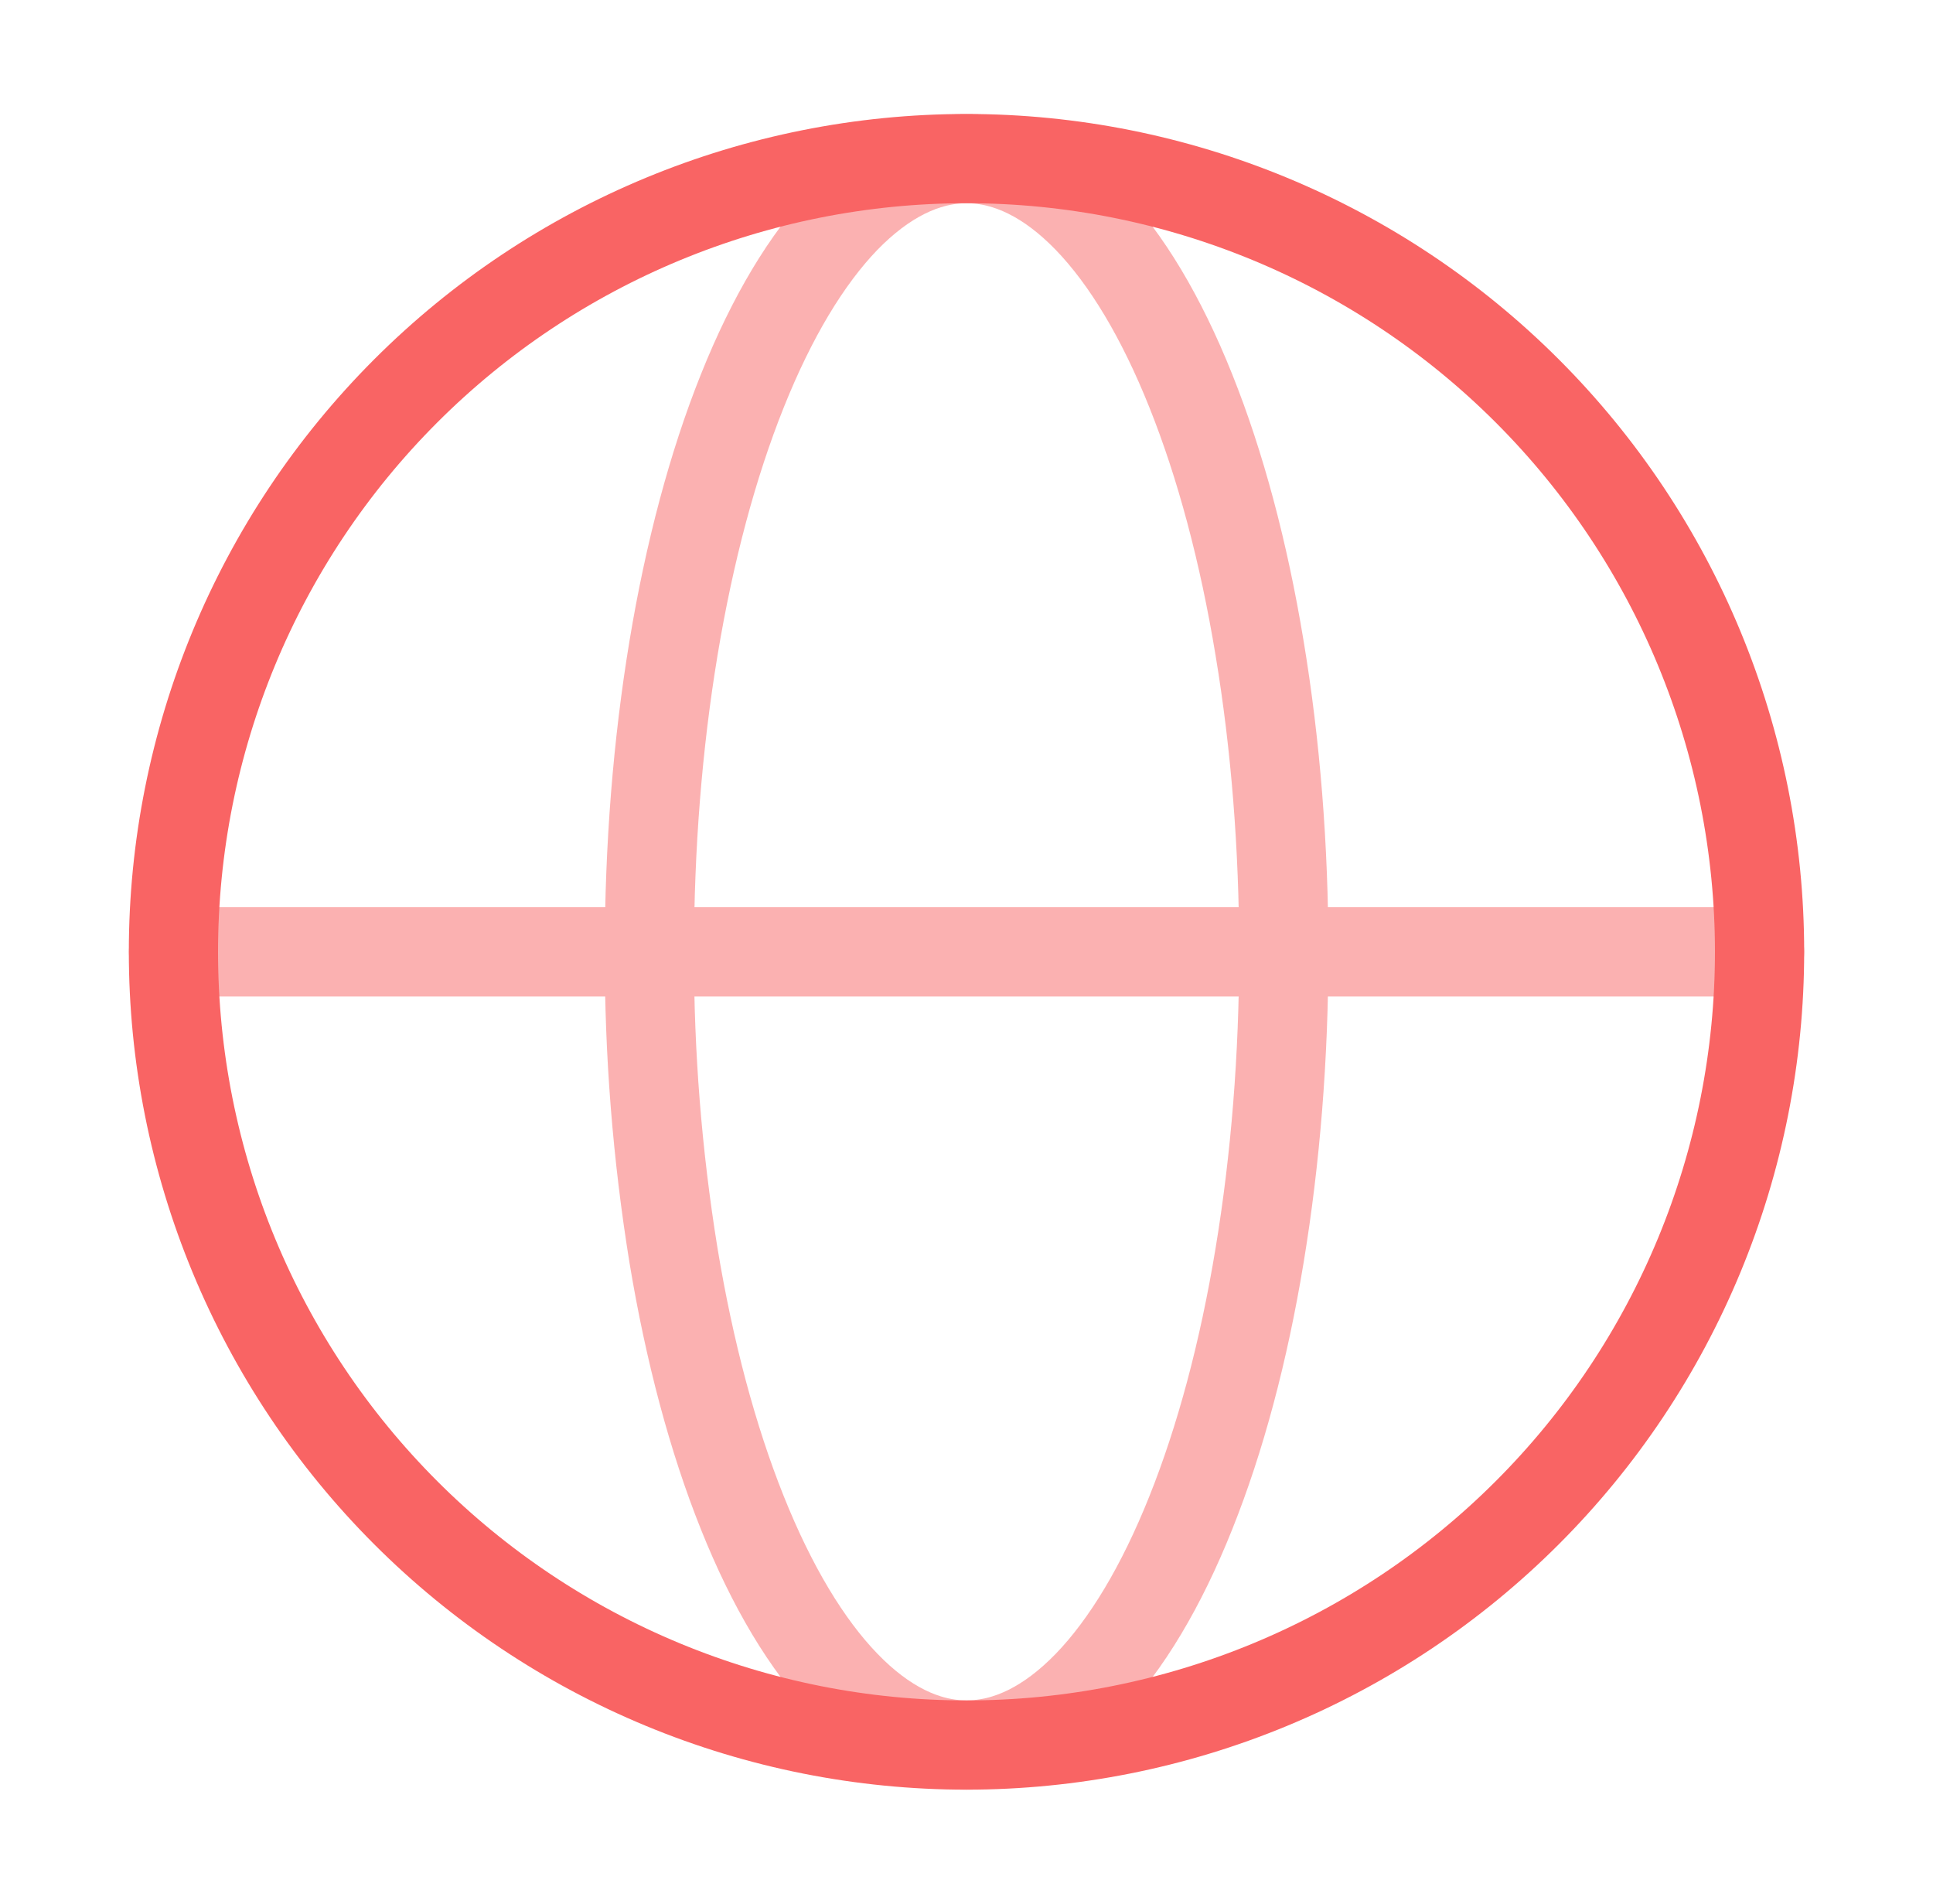 <svg width="65" height="64" viewBox="0 0 65 64" fill="none" xmlns="http://www.w3.org/2000/svg">
<g id="solar:global-line-duotone">
<g id="Group">
<path id="Vector" opacity="0.5" d="M5.836 32H59.169M43.169 32C43.169 35.501 42.892 38.971 42.356 42.205C41.823 45.44 41.036 48.379 40.044 50.856C39.055 53.333 37.879 55.296 36.585 56.637C35.289 57.976 33.903 58.667 32.503 58.667C31.103 58.667 29.716 57.976 28.423 56.637C27.127 55.296 25.951 53.331 24.961 50.856C23.969 48.379 23.183 45.443 22.647 42.205C22.1 38.831 21.829 35.418 21.836 32C21.836 28.499 22.111 25.029 22.647 21.795C23.183 18.56 23.969 15.621 24.961 13.144C25.951 10.667 27.127 8.704 28.42 7.363C29.716 6.027 31.103 5.333 32.503 5.333C33.903 5.333 35.289 6.024 36.583 7.363C37.879 8.704 39.055 10.669 40.044 13.144C41.036 15.621 41.823 18.557 42.356 21.795C42.895 25.029 43.169 28.499 43.169 32Z" stroke="#F96464" stroke-width="3" stroke-linecap="round"/>
<path id="Vector_2" d="M59.168 32C59.168 35.502 58.478 38.97 57.138 42.205C55.798 45.441 53.834 48.381 51.357 50.857C48.881 53.334 45.941 55.298 42.705 56.638C39.47 57.978 36.002 58.668 32.5 58.668C28.998 58.668 25.53 57.978 22.295 56.638C19.059 55.298 16.119 53.334 13.643 50.857C11.167 48.381 9.202 45.441 7.862 42.205C6.522 38.97 5.832 35.502 5.832 32C5.832 24.927 8.642 18.144 13.643 13.143C18.644 8.142 25.427 5.332 32.5 5.332C39.573 5.332 46.356 8.142 51.357 13.143C56.358 18.144 59.168 24.927 59.168 32Z" stroke="#F96464" stroke-width="3"/>
</g>
</g>
</svg>
